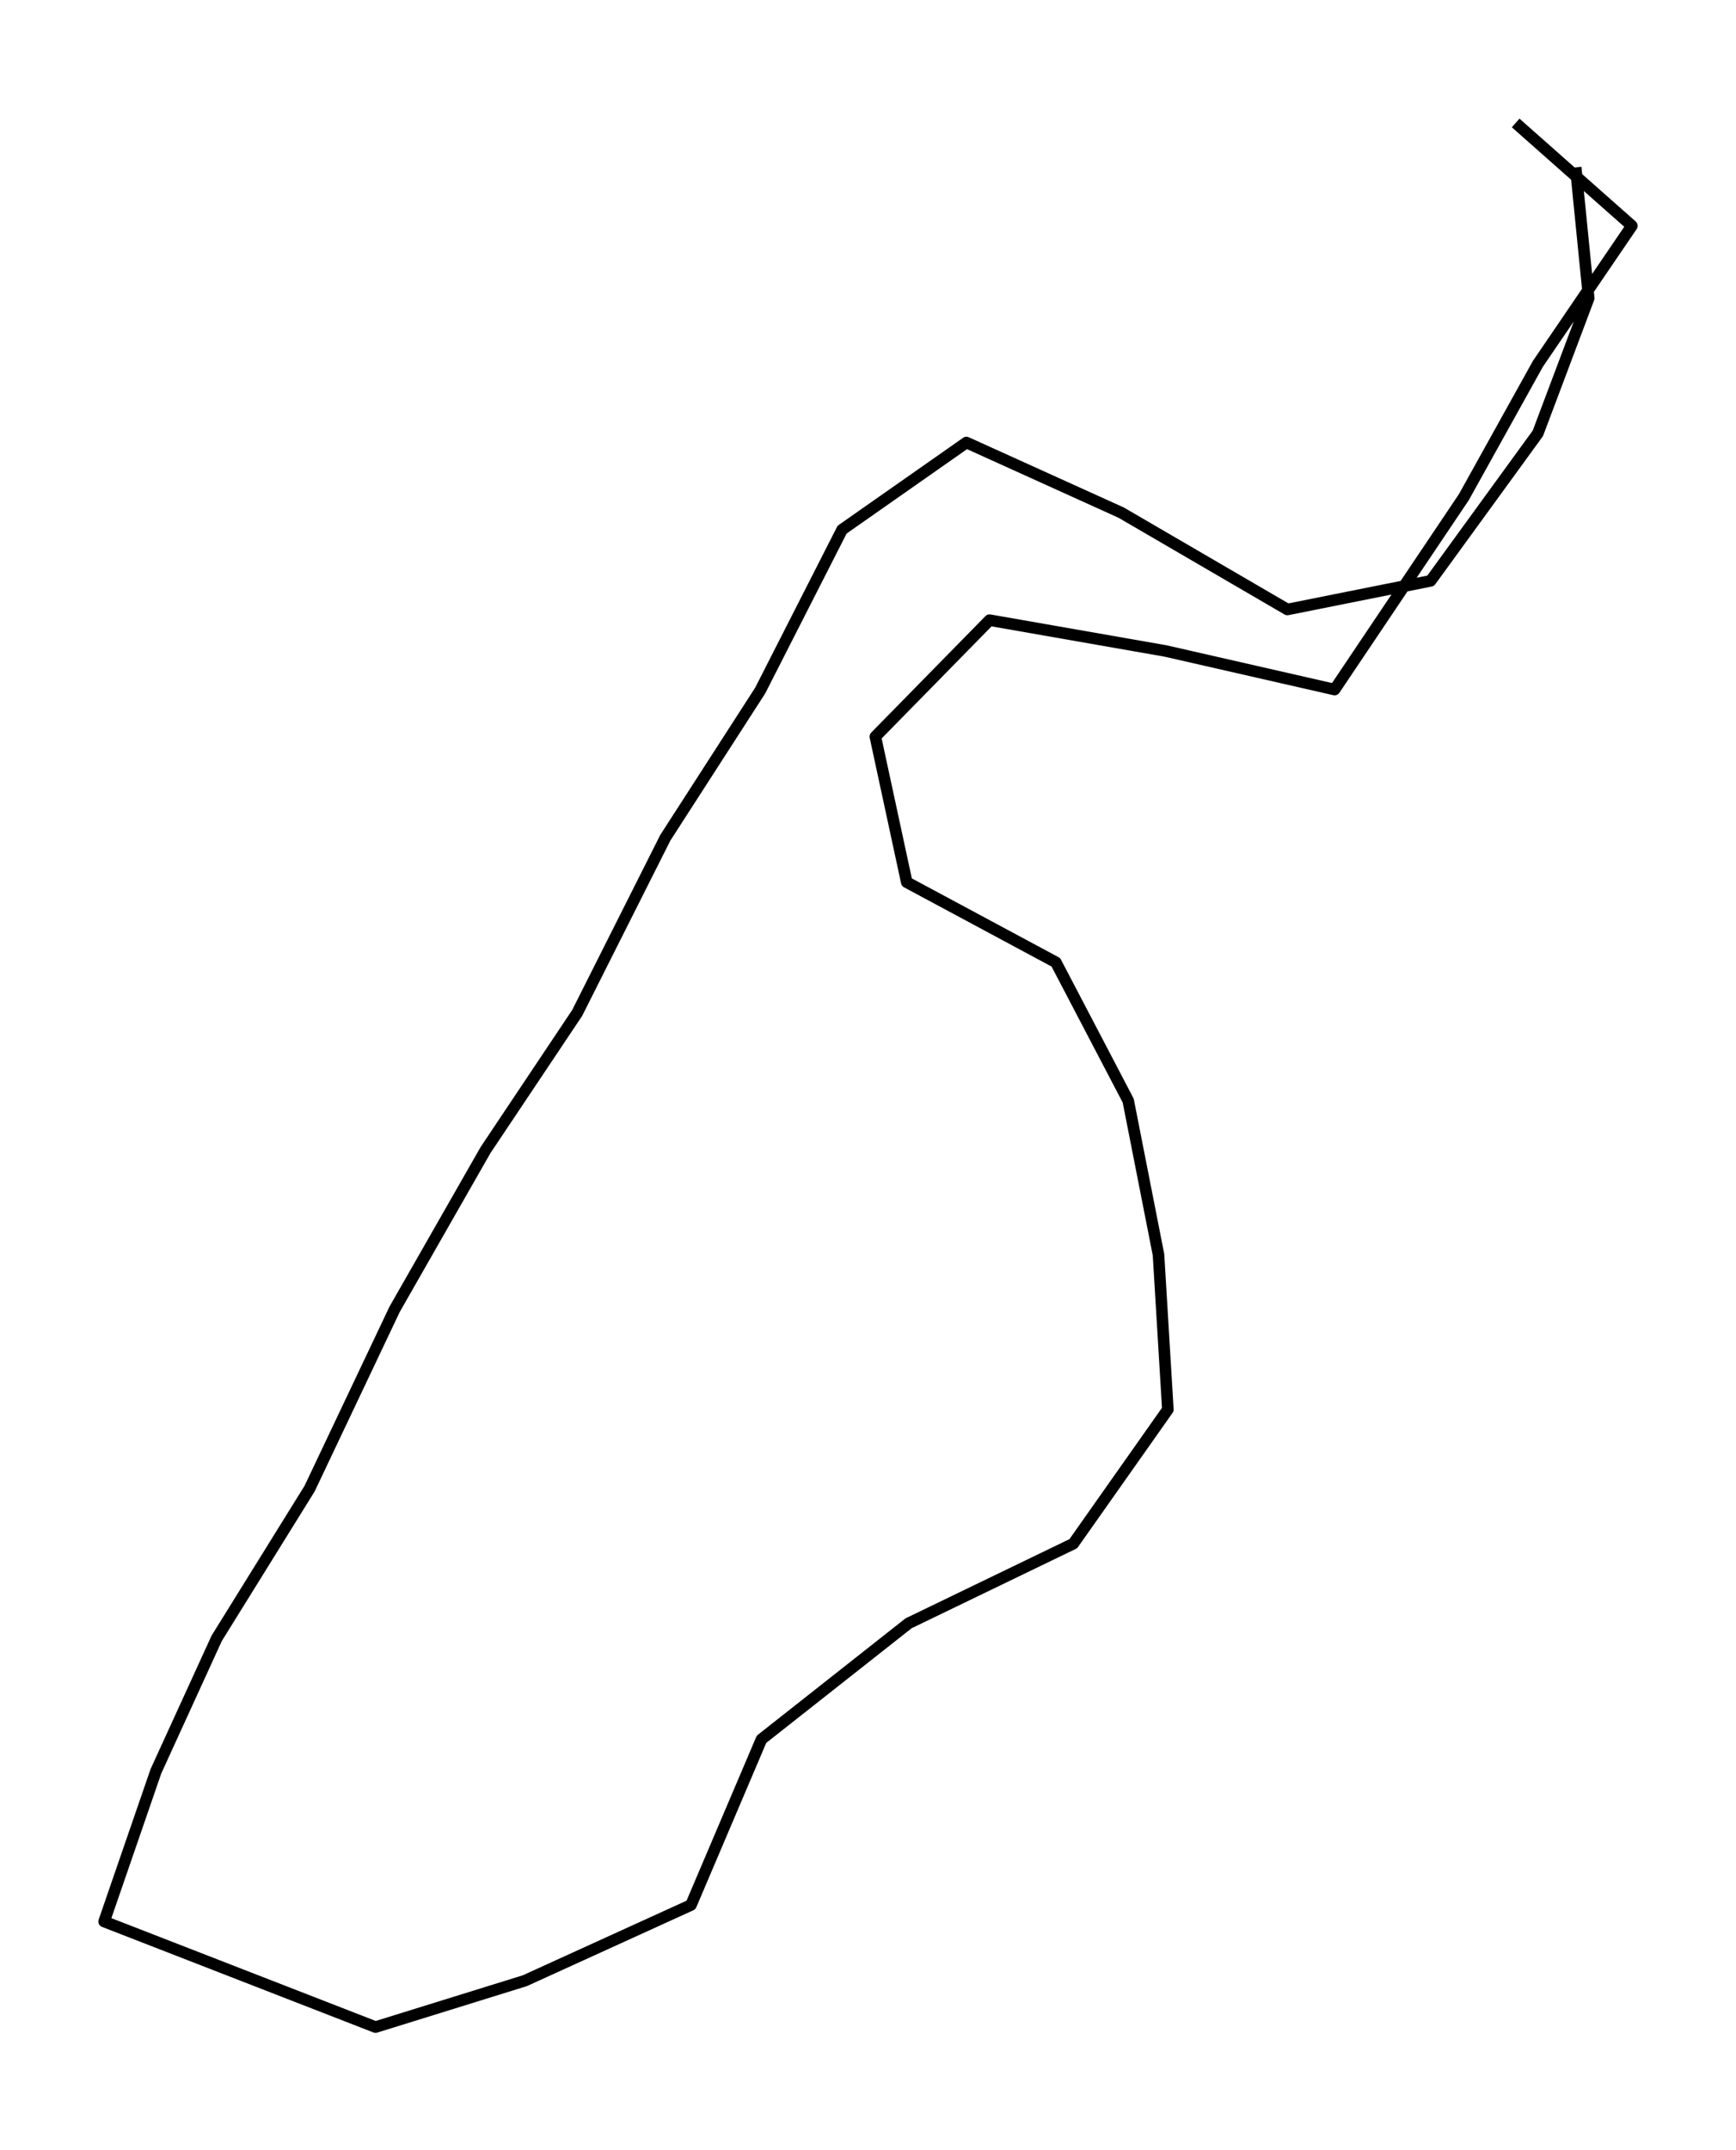 <?xml version="1.0" encoding="utf-8" standalone="no"?>
<!DOCTYPE svg PUBLIC "-//W3C//DTD SVG 1.1//EN"
  "http://www.w3.org/Graphics/SVG/1.1/DTD/svg11.dtd">
<svg height="558pt" version="1.1" viewBox="0 0 450.722 558" width="450.722pt" xmlns="http://www.w3.org/2000/svg" xmlns:xlink="http://www.w3.org/1999/xlink">
 <defs>
  <style type="text/css">*{stroke-linecap:butt;stroke-linejoin:round;}</style>
 </defs>
 <g id="figure_1">
  <g id="patch_1">
   <path d="M 0 558 
L 450.722 558 
L 450.722 0 
L 0 0 
z
" style="fill:none;"/>
  </g>
  <g id="axes_1">
   <g id="LineCollection_1">
    <path clip-path="url(#p5d63b6f501)" d="M 393.511 31.909 
L 423.689 58.611 
L 399.28 94.445 
L 380.067 129.02 
L 346.503 178.961 
L 302.595 168.947 
L 256.922 160.949 
L 227.268 191.178 
L 235.421 228.965 
L 274.133 249.747 
L 292.917 285.644 
L 300.783 325.635 
L 303.214 365.814 
L 278.662 400.64 
L 235.897 421.297 
L 197.71 451.4 
L 179.402 494.413 
L 136.256 514.062 
L 97.497 526.091 
L 27.033 498.696 
L 40.477 459.713 
L 56.258 425.201 
L 80.381 386.345 
L 102.455 339.804 
L 126.054 298.491 
L 149.844 262.909 
L 172.728 217.44 
L 197.376 179.213 
L 218.639 137.459 
L 250.915 114.85 
L 291.105 133.05 
L 334.251 158.178 
L 371.437 150.747 
L 399.28 112.457 
L 412.486 77.379 
L 409.101 43.434 
" style="fill:none;stroke:#000000;stroke-width:3;"/>
   </g>
  </g>
 </g>
 <defs>
  <clipPath id="p5d63b6f501">
   <rect height="543.6" width="436.322" x="7.2" y="7.2"/>
  </clipPath>
 </defs>
</svg>
